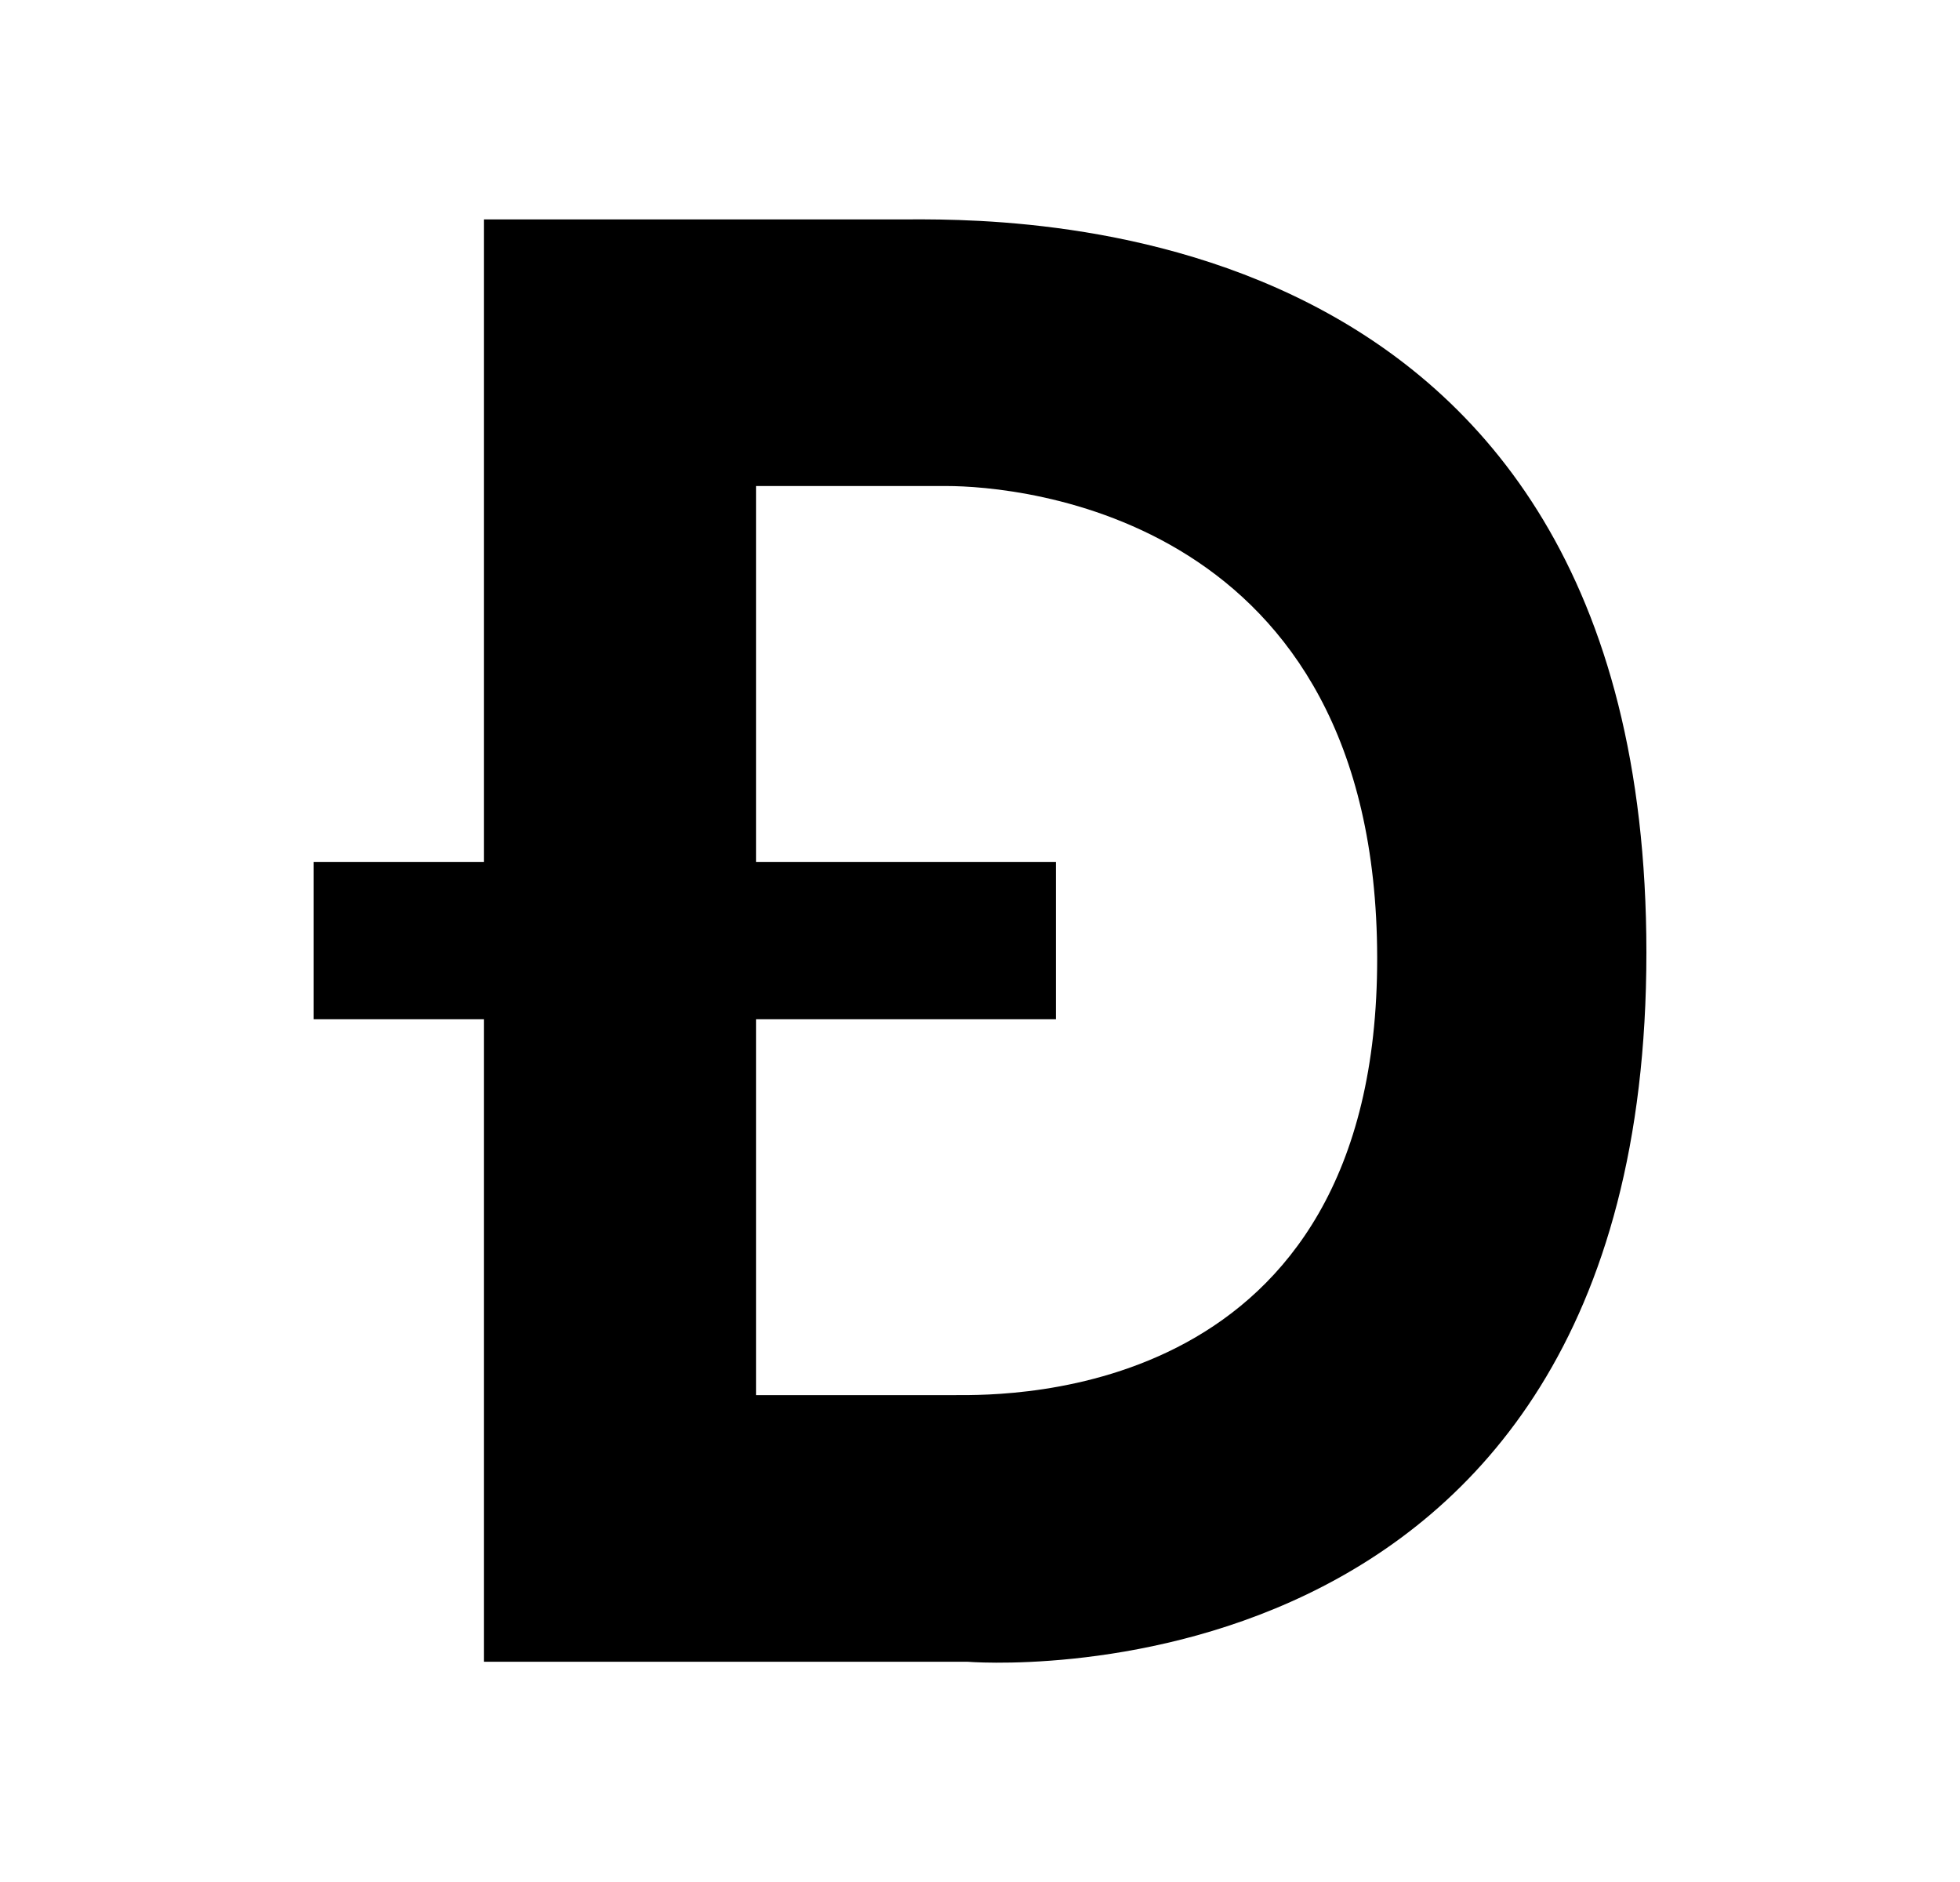 <svg width="25" height="24" viewBox="0 0 25 24" fill="none" xmlns="http://www.w3.org/2000/svg">
<g clip-path="url(#clip0_4020_65498)">
<path d="M11.461 2.798H6.172V10.991H4V12.998H6.172V21.191H12.335C12.335 21.191 21 21.917 21 12.148C21 2.538 12.713 2.798 11.461 2.798ZM12.194 17.791H9.643V12.998H13.469V10.991H9.643V6.198H12.075C12.984 6.198 17.559 6.564 17.566 12.214C17.574 17.865 12.849 17.791 12.194 17.791Z" fill="black"/>
</g>
<defs>
<clipPath id="clip0_4020_65498">
<rect width="24" height="24" fill="white" transform="translate(0.5)"/>
</clipPath>
</defs>
</svg>
